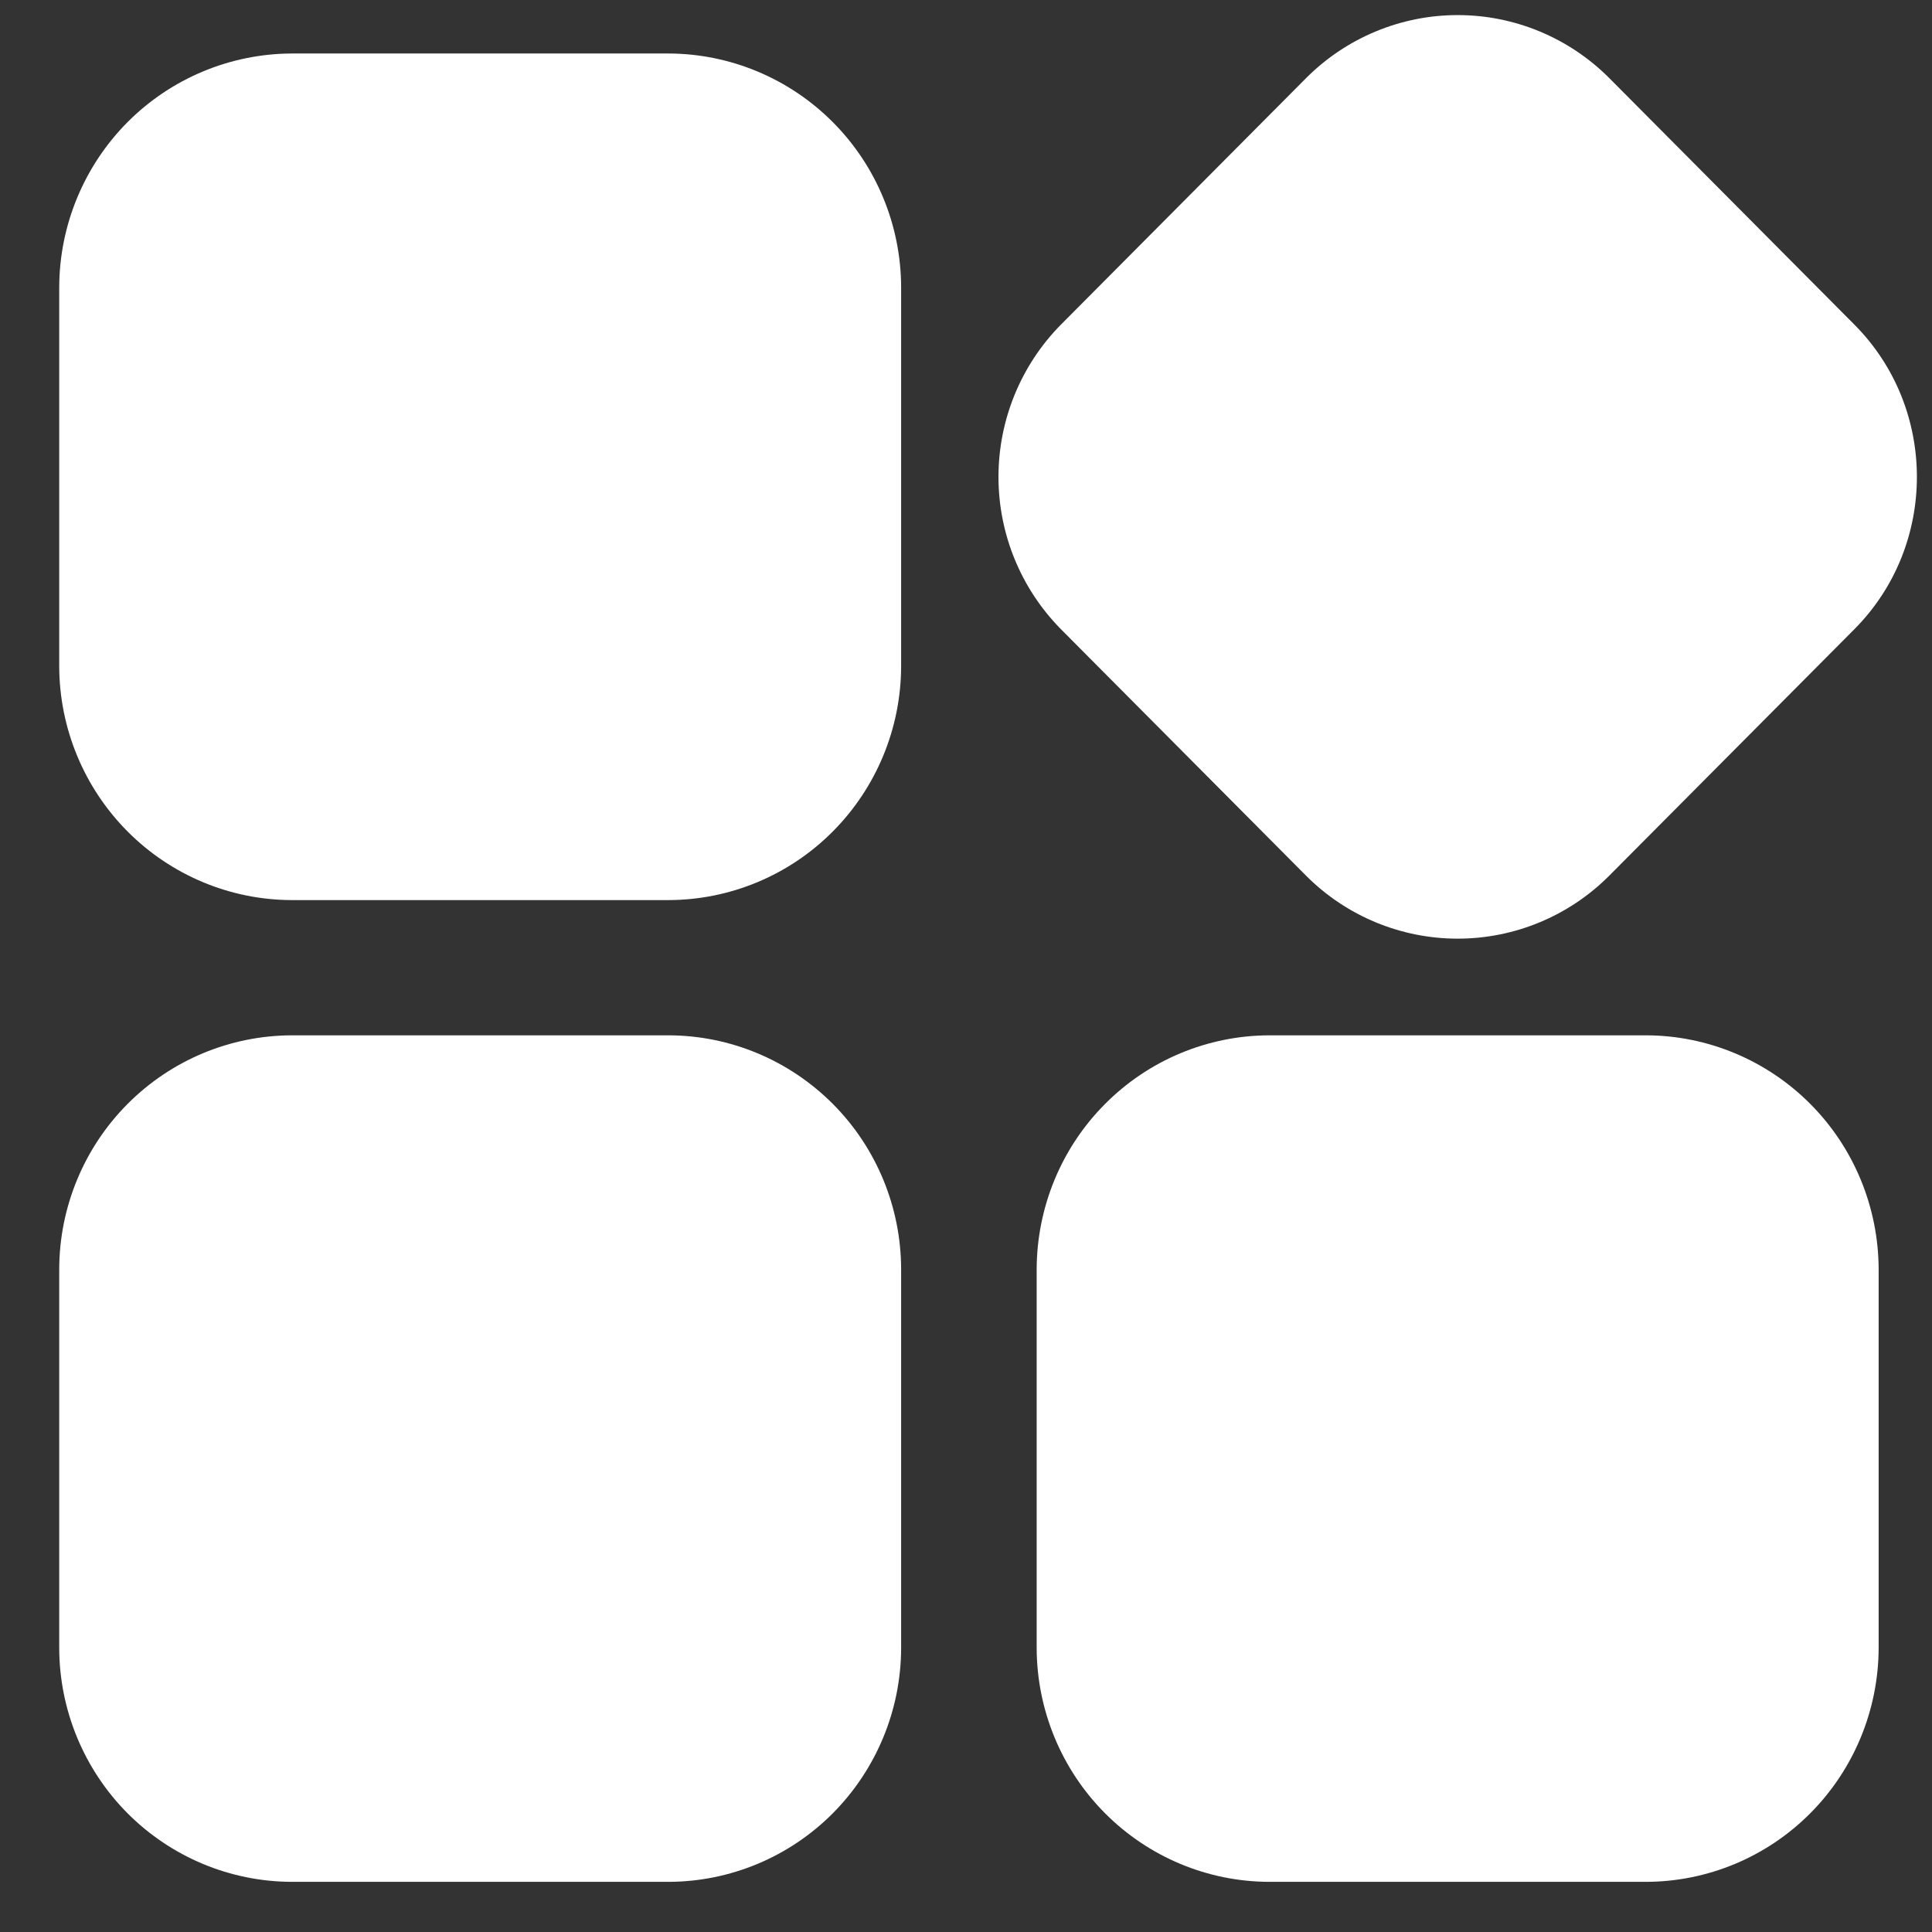 <svg width="26" height="26" viewBox="0 0 26 26" fill="none" xmlns="http://www.w3.org/2000/svg">
<rect x="0" y="0" width="26" height="26" fill="#333333" stroke="none"/>
<path d="M8.998 12.113H3.925C3.096 12.111 2.302 11.778 1.716 11.189C1.13 10.599 0.799 9.801 0.797 8.967V3.866C0.799 3.033 1.13 2.234 1.716 1.644C2.303 1.055 3.097 0.723 3.927 0.72H8.999C9.828 0.723 10.622 1.055 11.209 1.645C11.795 2.234 12.125 3.033 12.127 3.866V8.967C12.125 9.801 11.794 10.6 11.208 11.189C10.622 11.779 9.827 12.111 8.998 12.113ZM24.956 8.467L21.653 11.788C21.112 12.329 20.38 12.632 19.617 12.632C18.854 12.632 18.121 12.329 17.58 11.788L14.277 8.467C13.739 7.922 13.437 7.186 13.437 6.418C13.437 5.65 13.739 4.914 14.277 4.369L17.58 1.048C18.121 0.507 18.854 0.203 19.617 0.203C20.381 0.203 21.113 0.507 21.654 1.048L24.956 4.369C26.077 5.496 26.077 7.34 24.956 8.467ZM8.999 25.325H3.927C3.097 25.323 2.303 24.991 1.716 24.402C1.13 23.812 0.799 23.013 0.797 22.18V17.079C0.799 16.245 1.13 15.446 1.716 14.857C2.303 14.267 3.097 13.935 3.927 13.933H8.999C9.828 13.935 10.622 14.268 11.209 14.857C11.795 15.446 12.125 16.245 12.127 17.079V22.18C12.125 23.013 11.794 23.812 11.208 24.402C10.622 24.991 9.827 25.323 8.998 25.325H8.999ZM22.152 25.325H17.08C16.251 25.323 15.457 24.991 14.87 24.401C14.284 23.812 13.954 23.013 13.951 22.18V17.079C13.954 16.245 14.284 15.446 14.871 14.857C15.457 14.267 16.252 13.935 17.081 13.933H22.154C22.982 13.935 23.777 14.268 24.363 14.857C24.949 15.446 25.279 16.245 25.282 17.079V22.18C25.279 23.013 24.949 23.812 24.363 24.401C23.777 24.991 22.982 25.323 22.154 25.325H22.152Z" fill="white"/>
</svg>
